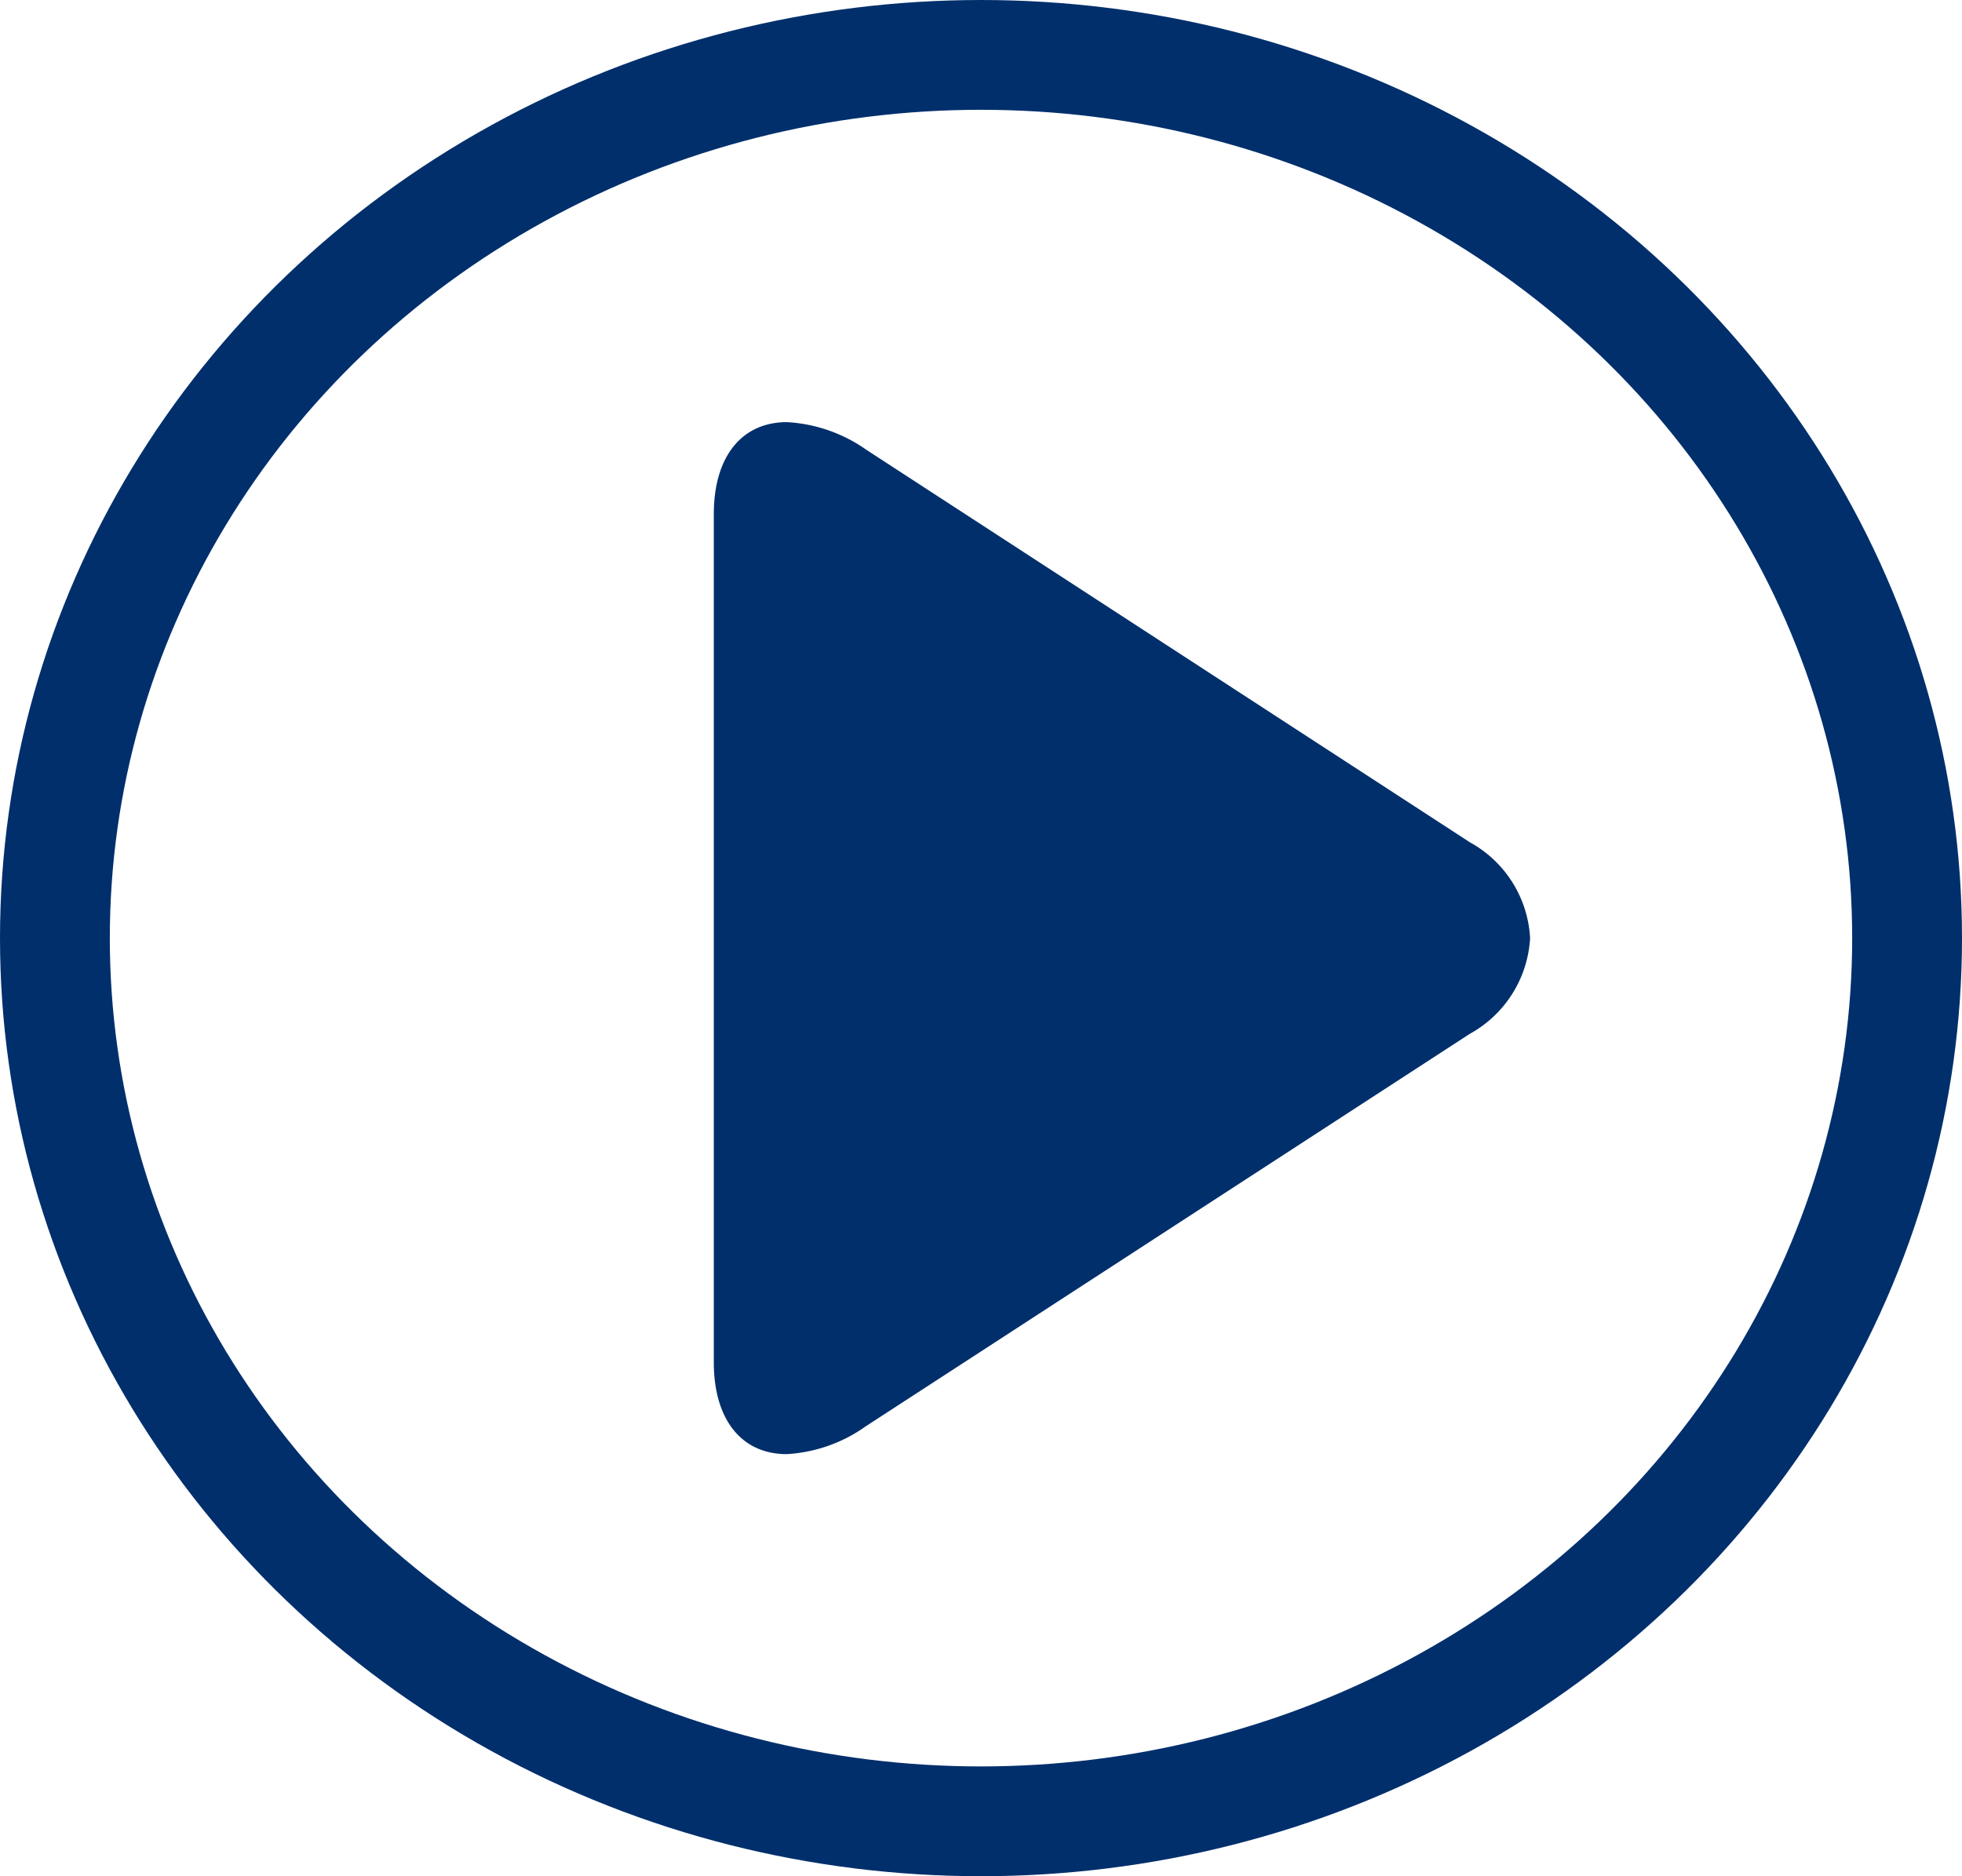 <svg xmlns="http://www.w3.org/2000/svg" width="35.732" height="34.178" viewBox="0 0 35.732 34.178">
  <g id="Group_788" data-name="Group 788" transform="translate(-1870.758 -999.138)">
    <g id="Ellipse_41" data-name="Ellipse 41" transform="translate(1870.758 999.138)" fill="none" stroke="#002f6c" stroke-width="2">
      <ellipse cx="17.866" cy="17.089" rx="17.866" ry="17.089" stroke="none"/>
      <ellipse cx="17.866" cy="17.089" rx="16.866" ry="16.089" fill="none"/>
    </g>
    <g id="slider-play-icon" transform="translate(1822.238 1006.828)">
      <path id="Path_1" data-name="Path 1" d="M75.29,7.654,64.3.505A2.773,2.773,0,0,0,62.851,0c-.822,0-1.331.627-1.331,1.676v15.45c0,1.048.508,1.673,1.328,1.673a2.748,2.748,0,0,0,1.438-.506l11-7.149a2.127,2.127,0,0,0,1.1-1.746A2.119,2.119,0,0,0,75.29,7.654Z" transform="translate(0)" fill="#002f6c"/>
    </g>
  </g>
</svg>
